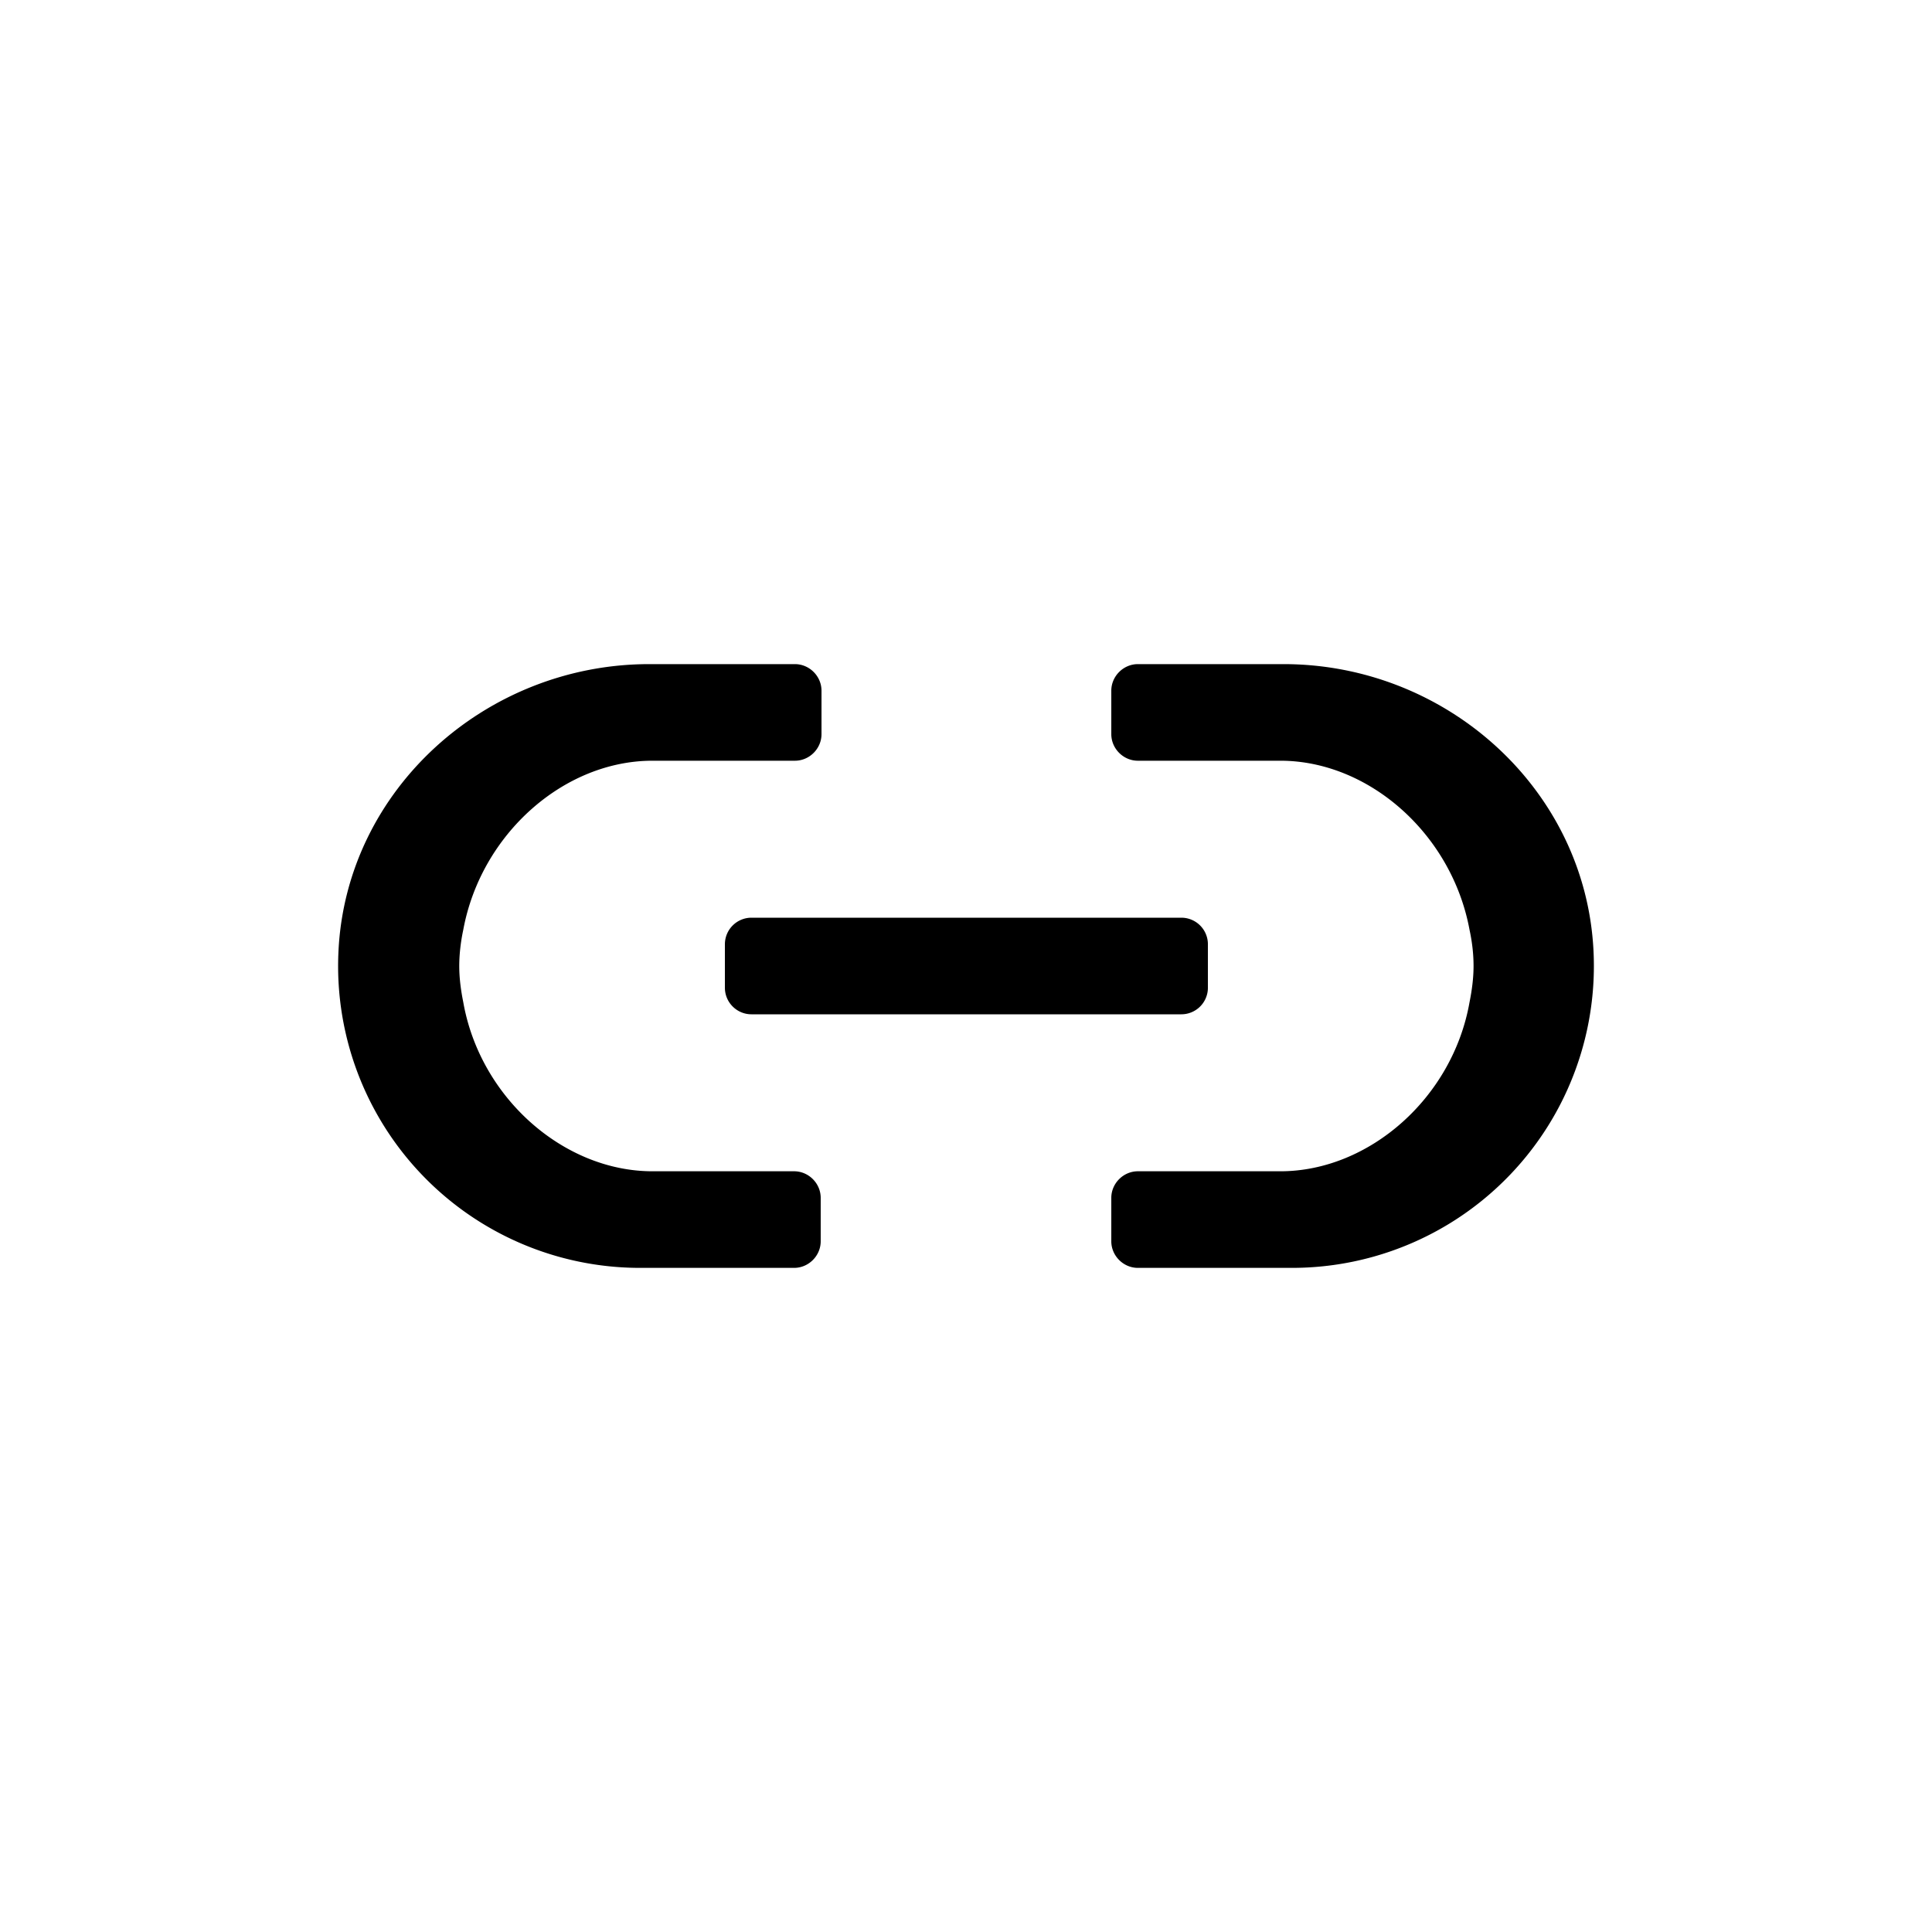 <?xml version="1.0" encoding="utf-8"?><svg width="24" height="24" xmlns="http://www.w3.org/2000/svg" viewBox="0 0 24 24"><path d="M8.105 14.55c-1.1 0-2.14-.91-2.35-2.1-.03-.15-.05-.3-.05-.45 0-.15.02-.31.05-.45.22-1.19 1.25-2.1 2.35-2.1h1.77c.18 0 .33-.15.33-.33v-.54c0-.18-.15-.33-.33-.33h-1.81c-2.02 0-3.76 1.55-3.86 3.56a3.75 3.75 0 0 0 3.74 3.94h1.92c.18 0 .33-.15.33-.33v-.54c0-.18-.15-.33-.33-.33h-1.76Z"/><path d="M14.675 11.4h-5.34a.33.33 0 0 0-.33.33v.54c0 .182.148.33.33.33h5.34a.33.33 0 0 0 .33-.33v-.54a.33.33 0 0 0-.33-.33Z"/><path d="M18.255 12.45c-.21 1.19-1.25 2.1-2.35 2.1h-1.77c-.18 0-.33.15-.33.33v.54c0 .18.15.33.33.33h1.92a3.75 3.75 0 0 0 3.74-3.94c-.1-2.01-1.83-3.56-3.85-3.56h-1.81c-.18 0-.33.15-.33.33v.54c0 .18.15.33.33.33h1.77c1.1 0 2.13.91 2.35 2.1.03.14.05.29.05.45 0 .15-.02.3-.05.45Z"/></svg>